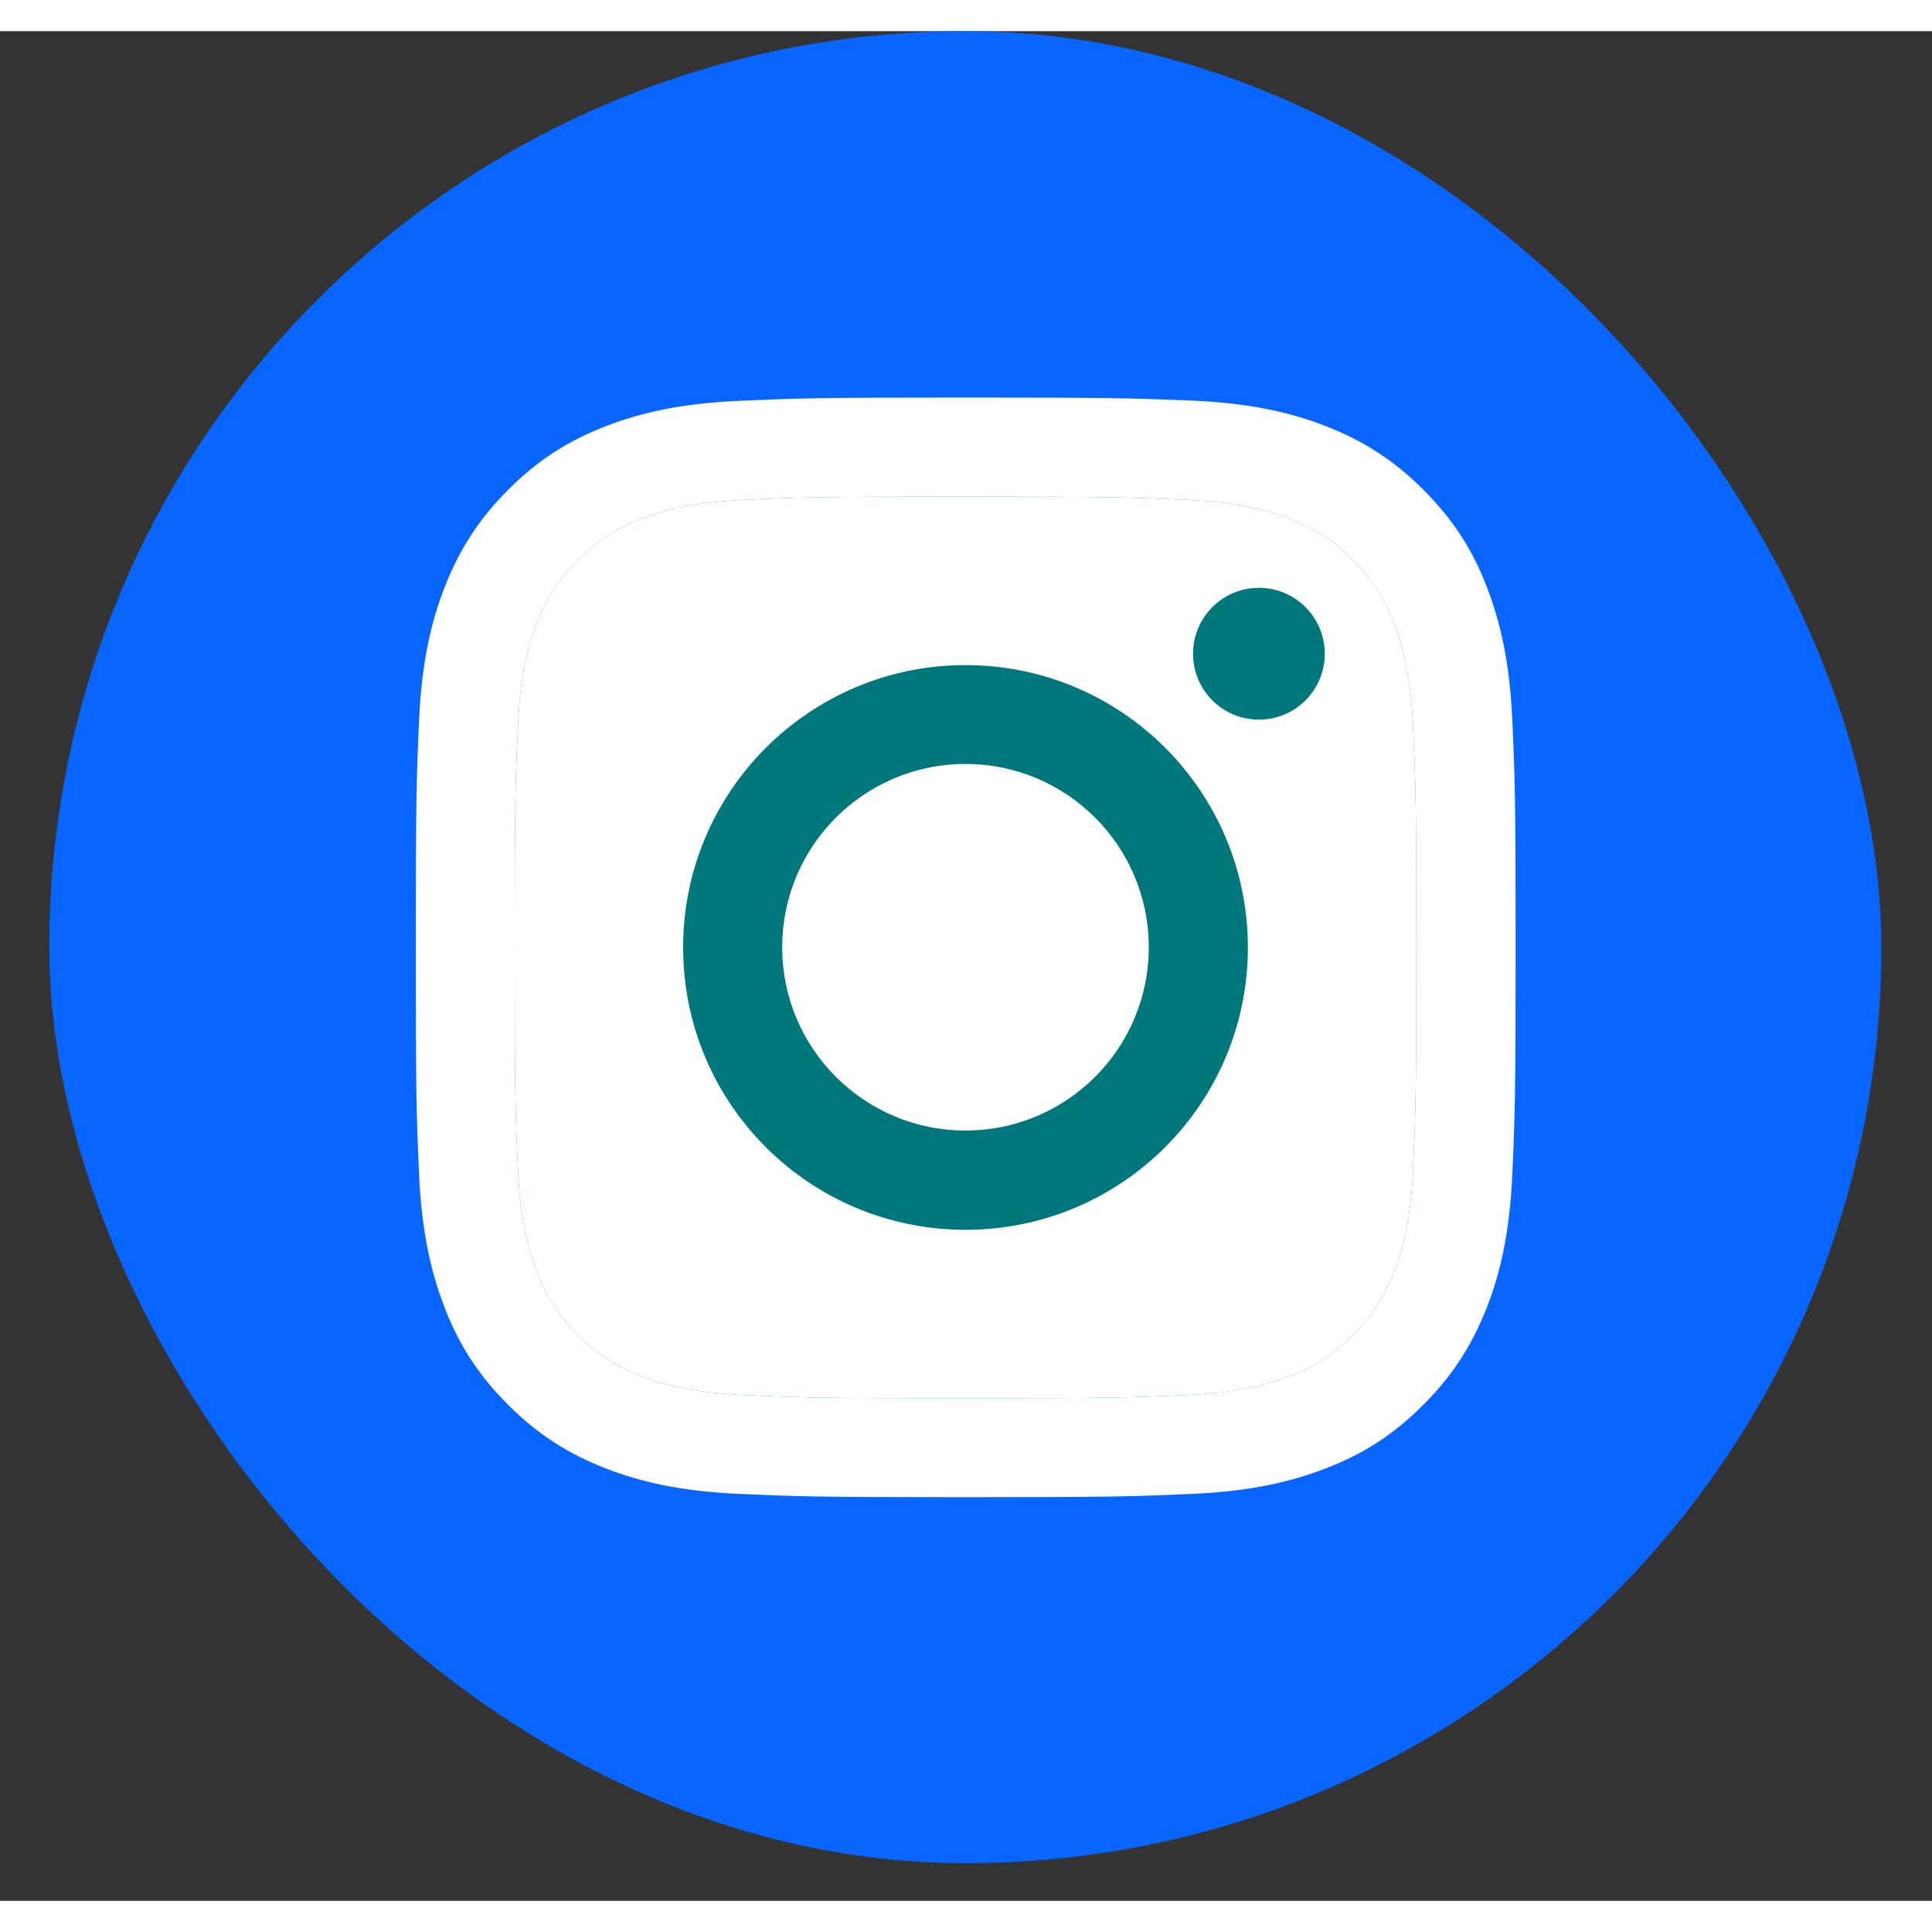 <svg width="500" height="500" viewBox="0 0 31 30" fill="none" xmlns="http://www.w3.org/2000/svg">
<rect x="0" y="0" width="31" height="30" fill="#333333" stroke="none"/>
<g id="Instagram">
<rect x="0.791" width="29.396" height="29.396" rx="14.698" fill="#0866FF"/>
<g id="Vector">
<path d="M15.492 7.469C17.848 7.469 18.125 7.479 19.056 7.521C19.918 7.56 20.383 7.703 20.695 7.826C21.108 7.987 21.402 8.176 21.71 8.484C22.018 8.792 22.211 9.086 22.369 9.5C22.488 9.811 22.635 10.277 22.673 11.138C22.715 12.07 22.726 12.346 22.726 14.703C22.726 17.059 22.715 17.336 22.673 18.267C22.635 19.128 22.491 19.594 22.369 19.906C22.207 20.319 22.018 20.613 21.71 20.921C21.402 21.229 21.108 21.422 20.695 21.579C20.383 21.698 19.918 21.845 19.056 21.884C18.125 21.926 17.848 21.936 15.492 21.936C13.135 21.936 12.859 21.926 11.927 21.884C11.066 21.845 10.6 21.702 10.289 21.579C9.876 21.418 9.582 21.229 9.273 20.921C8.965 20.613 8.773 20.319 8.615 19.906C8.496 19.594 8.349 19.128 8.311 18.267C8.268 17.336 8.258 17.059 8.258 14.703C8.258 12.346 8.268 12.07 8.311 11.138C8.349 10.277 8.493 9.811 8.615 9.5C8.776 9.086 8.965 8.792 9.273 8.484C9.582 8.176 9.876 7.983 10.289 7.826C10.6 7.707 11.066 7.56 11.927 7.521C12.859 7.476 13.139 7.469 15.492 7.469ZM15.492 5.879C13.097 5.879 12.796 5.89 11.854 5.932C10.915 5.974 10.275 6.124 9.715 6.341C9.133 6.565 8.643 6.87 8.153 7.36C7.663 7.85 7.362 8.344 7.134 8.922C6.917 9.482 6.766 10.123 6.724 11.065C6.682 12.003 6.672 12.304 6.672 14.699C6.672 17.094 6.682 17.395 6.724 18.337C6.766 19.275 6.917 19.916 7.134 20.48C7.358 21.061 7.663 21.551 8.153 22.041C8.643 22.532 9.137 22.833 9.715 23.06C10.275 23.277 10.915 23.428 11.857 23.47C12.799 23.512 13.097 23.523 15.495 23.523C17.894 23.523 18.191 23.512 19.133 23.47C20.072 23.428 20.712 23.277 21.276 23.06C21.857 22.836 22.348 22.532 22.838 22.041C23.328 21.551 23.629 21.058 23.857 20.48C24.074 19.92 24.224 19.279 24.266 18.337C24.308 17.395 24.319 17.098 24.319 14.699C24.319 12.301 24.308 12.003 24.266 11.061C24.224 10.123 24.074 9.482 23.857 8.918C23.633 8.337 23.328 7.847 22.838 7.357C22.348 6.867 21.854 6.565 21.276 6.338C20.716 6.121 20.075 5.97 19.133 5.928C18.188 5.89 17.887 5.879 15.492 5.879Z" fill="white"/>
<path d="M15.492 7.469C17.848 7.469 18.125 7.479 19.056 7.521C19.918 7.56 20.383 7.703 20.695 7.826C21.108 7.987 21.402 8.176 21.71 8.484C22.018 8.792 22.211 9.086 22.369 9.5C22.488 9.811 22.635 10.277 22.673 11.138C22.715 12.07 22.726 12.346 22.726 14.703C22.726 17.059 22.715 17.336 22.673 18.267C22.635 19.128 22.491 19.594 22.369 19.906C22.207 20.319 22.018 20.613 21.71 20.921C21.402 21.229 21.108 21.422 20.695 21.579C20.383 21.698 19.918 21.845 19.056 21.884C18.125 21.926 17.848 21.936 15.492 21.936C13.135 21.936 12.859 21.926 11.927 21.884C11.066 21.845 10.6 21.702 10.289 21.579C9.876 21.418 9.582 21.229 9.273 20.921C8.965 20.613 8.773 20.319 8.615 19.906C8.496 19.594 8.349 19.128 8.311 18.267C8.268 17.336 8.258 17.059 8.258 14.703C8.258 12.346 8.268 12.07 8.311 11.138C8.349 10.277 8.493 9.811 8.615 9.5C8.776 9.086 8.965 8.792 9.273 8.484C9.582 8.176 9.876 7.983 10.289 7.826C10.6 7.707 11.066 7.56 11.927 7.521C12.859 7.476 13.139 7.469 15.492 7.469Z" fill="white"/>
</g>
<path id="Vector_2" d="M15.492 10.172C12.992 10.172 10.961 12.199 10.961 14.703C10.961 17.206 12.988 19.233 15.492 19.233C17.995 19.233 20.023 17.206 20.023 14.703C20.023 12.199 17.995 10.172 15.492 10.172ZM15.492 17.64C13.867 17.64 12.551 16.324 12.551 14.699C12.551 13.075 13.867 11.758 15.492 11.758C17.116 11.758 18.433 13.075 18.433 14.699C18.433 16.324 17.116 17.64 15.492 17.64Z" fill="#00777B"/>
<path id="Vector_3" d="M20.2 11.047C20.784 11.047 21.257 10.574 21.257 9.99C21.257 9.406 20.784 8.932 20.2 8.932C19.616 8.932 19.143 9.406 19.143 9.99C19.143 10.574 19.616 11.047 20.2 11.047Z" fill="#00777B"/>
</g>
</svg>
